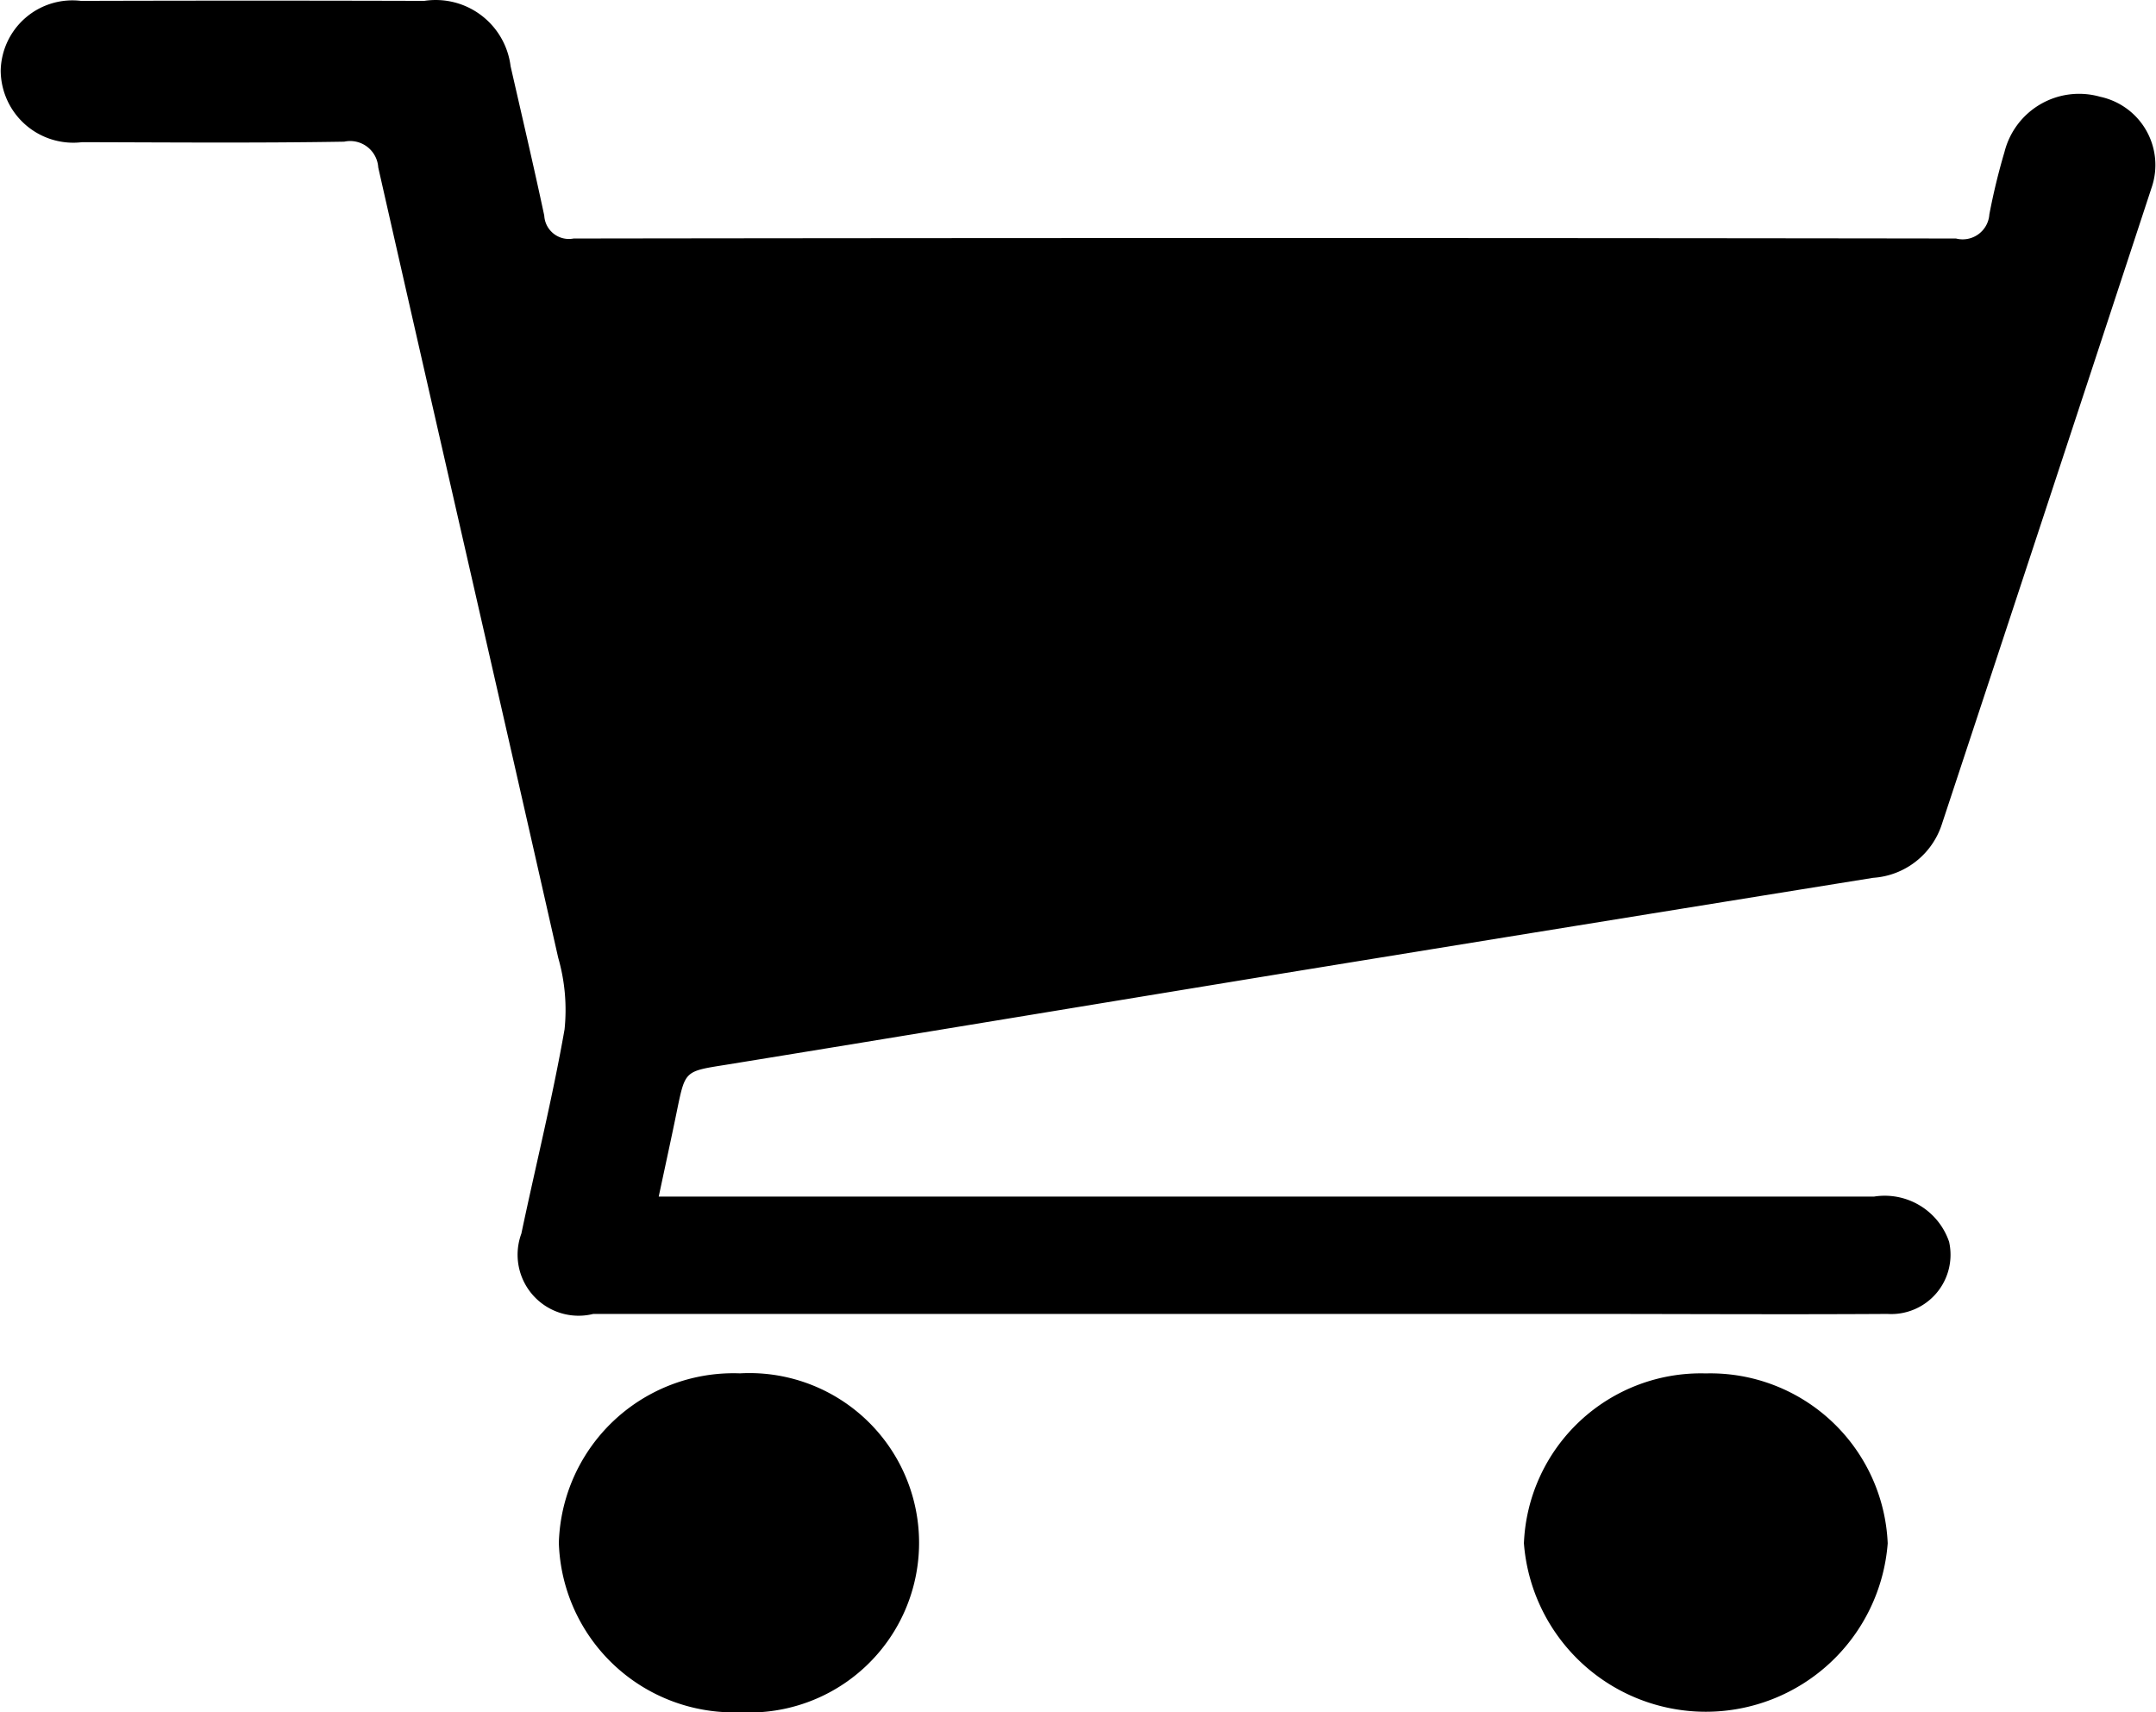 <svg xmlns="http://www.w3.org/2000/svg" width="34" height="27" viewBox="0 0 34 27">
  <path d="M25.225,13.473c0.015-.045.043-0.042,0.078-0.02C25.277,13.459,25.251,13.466,25.225,13.473Zm-9.642,2.811,0.059,0.053Zm-5.194,2.585h0.521q9.321,0,18.641,0a1.072,1.072,0,0,1,1.186.712,0.935,0.935,0,0,1-.973,1.138c-1.616.01-3.232,0-4.848,0q-7.78,0-15.56,0a0.962,0.962,0,0,1-1.134-1.267c0.226-1.074.492-2.142,0.681-3.22a2.973,2.973,0,0,0-.1-1.129C7.864,10.949,6.907,6.8,5.965,2.641a0.444,0.444,0,0,0-.537-0.407C4.05,2.257,2.672,2.245,1.294,2.242A1.145,1.145,0,0,1,.011,1.115,1.131,1.131,0,0,1,1.278.014q2.706-.008,5.412,0a1.19,1.19,0,0,1,1.362,1.03C8.231,1.829,8.415,2.612,8.583,3.4a0.389,0.389,0,0,0,.463.361q10.9-.015,21.8,0a0.422,0.422,0,0,0,.526-0.38,10.136,10.136,0,0,1,.239-0.986,1.213,1.213,0,0,1,1.509-.869,1.1,1.1,0,0,1,.81,1.435Q32.281,7.98,30.622,13a1.224,1.224,0,0,1-1.082.842q-4.657.75-9.312,1.508c-2.931.48-5.86,0.966-8.791,1.442-0.631.1-.631,0.094-0.755,0.691C10.591,17.93,10.494,18.371,10.388,18.869ZM26.9,21.657a2.8,2.8,0,0,1,2.869,2.679,2.877,2.877,0,0,1-5.737,0A2.793,2.793,0,0,1,26.9,21.657ZM8.813,24.328a2.755,2.755,0,0,1,2.856-2.672A2.676,2.676,0,1,1,11.674,27,2.759,2.759,0,0,1,8.813,24.328Z"/>
</svg>
